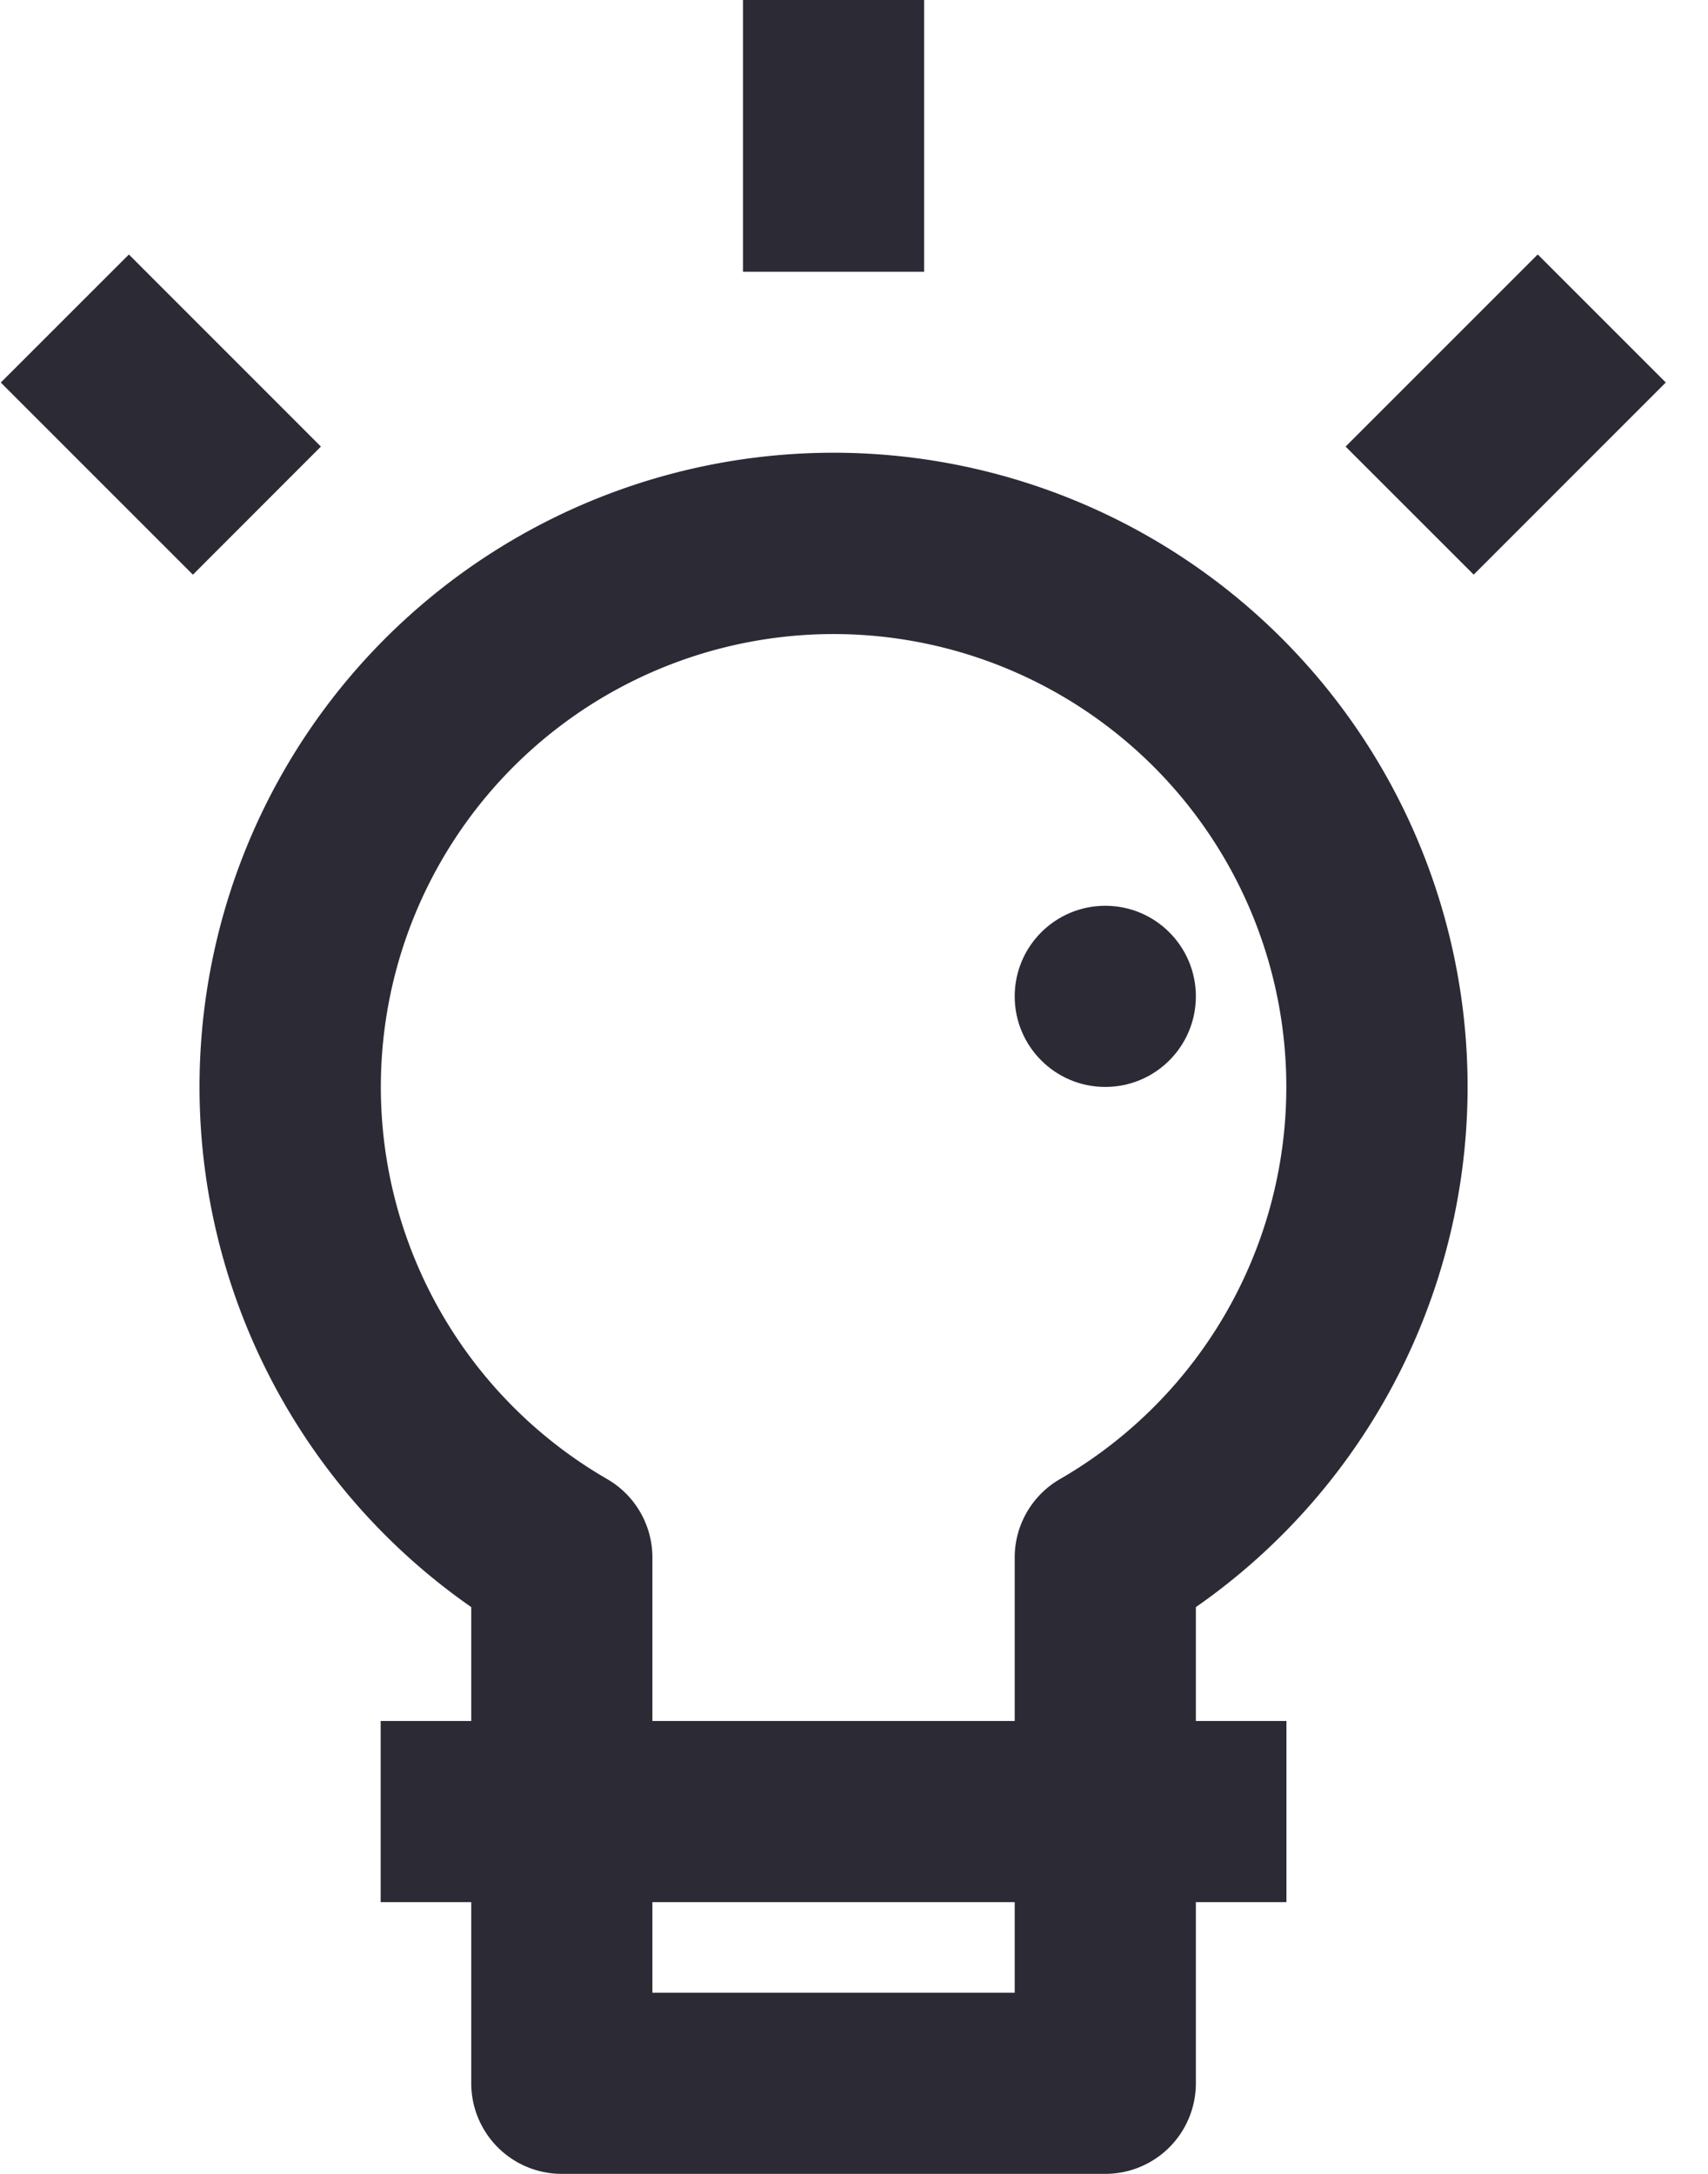 <svg xmlns="http://www.w3.org/2000/svg" width="33" height="42" viewBox="0 0 33 42">
    <g fill="#2b2a35" fill-rule="nonzero" transform="matrix(1 0 0 -1 0 42)">
        <path d="M14.355 36.75h3.5V42h-3.5zM25.998 33.372l2.475-2.474 3.711 3.712-2.474 2.474zM.015 34.609l3.712-3.712L6.2 33.372 2.49 37.083zM23.105 10.95v-2.2h1.75v-3.5h-1.75v-3.5A1.75 1.75 0 0 0 21.355 0h-10.5a1.75 1.75 0 0 0-1.75 1.75v3.5h-1.75v3.5h1.75v2.2a12.25 12.25 0 1 0 14 0zm-10.5-7.45h7v1.75h-7V3.5zm3.5 26.25a8.75 8.75 0 0 1-4.373-16.327c.54-.313.873-.89.873-1.515V8.75h7v3.158c0 .625.333 1.202.874 1.515a8.75 8.75 0 0 1-4.374 16.327z"/>
        <circle cx="21.355" cy="22.75" r="1.75"/>
    </g>
</svg>
